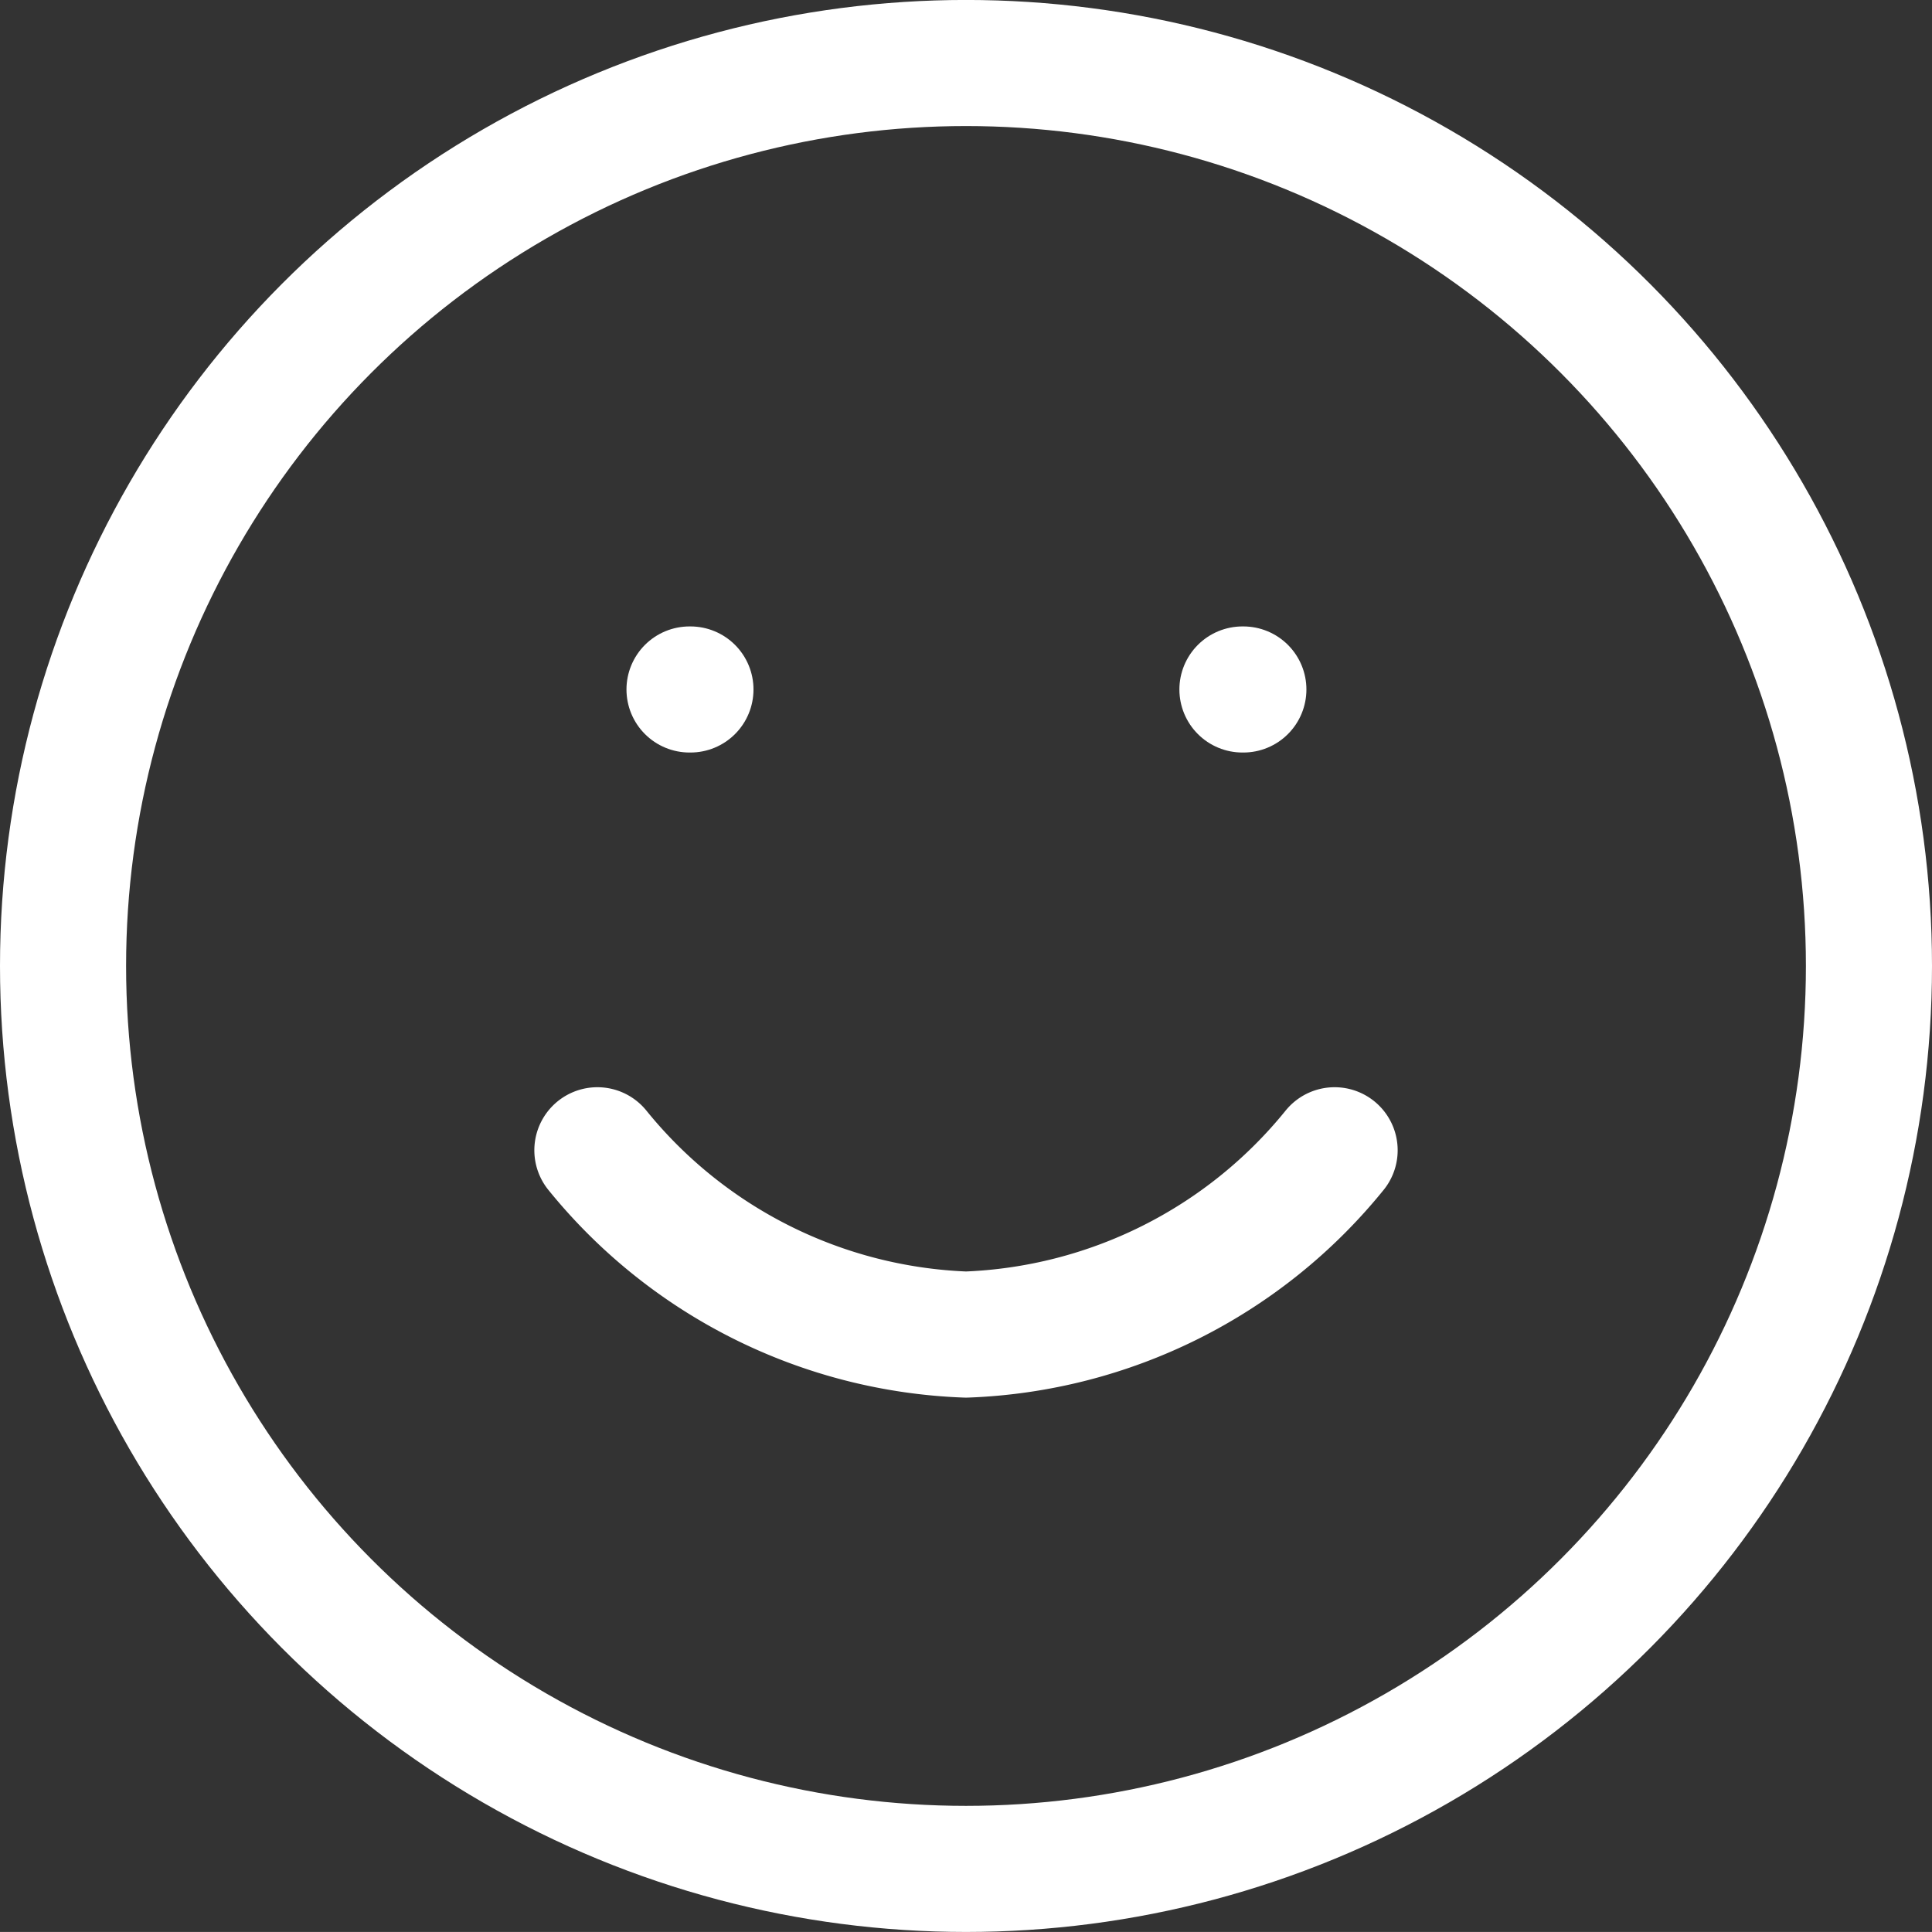 <svg xmlns="http://www.w3.org/2000/svg" width="45.966" height="45.965" viewBox="0 0 45.966 45.965">
  <rect x="0" y="0" width="45.966" height="45.965" fill="#333333" stroke="none"/>
  <defs>
    <style>
      .cls-1 {
        fill: rgba(0,0,0,0);
      }

      .cls-1, .cls-2 {
        stroke: #fff;
        stroke-linecap: round;
        stroke-linejoin: round;
        stroke-width: 3px;
      }

      .cls-2 {
        fill: none;
      }
    </style>
  </defs>
  <g id="smile" transform="translate(1.5 1.499)">
    <circle id="Ellipse_586" data-name="Ellipse 586" class="cls-1" cx="21.483" cy="21.483" r="21.483" transform="translate(0 0)"/>
    <path id="Path_2358" data-name="Path 2358" class="cls-1" d="M8,14a11.839,11.839,0,0,0,8.77,4.385A11.839,11.839,0,0,0,25.54,14" transform="translate(4.713 11.868)"/>
    <line id="Line_371" data-name="Line 371" class="cls-2" x2="0.022" transform="translate(14.905 14.905)"/>
    <line id="Line_372" data-name="Line 372" class="cls-2" x2="0.022" transform="translate(28.06 14.905)"/>
  </g>
</svg>
